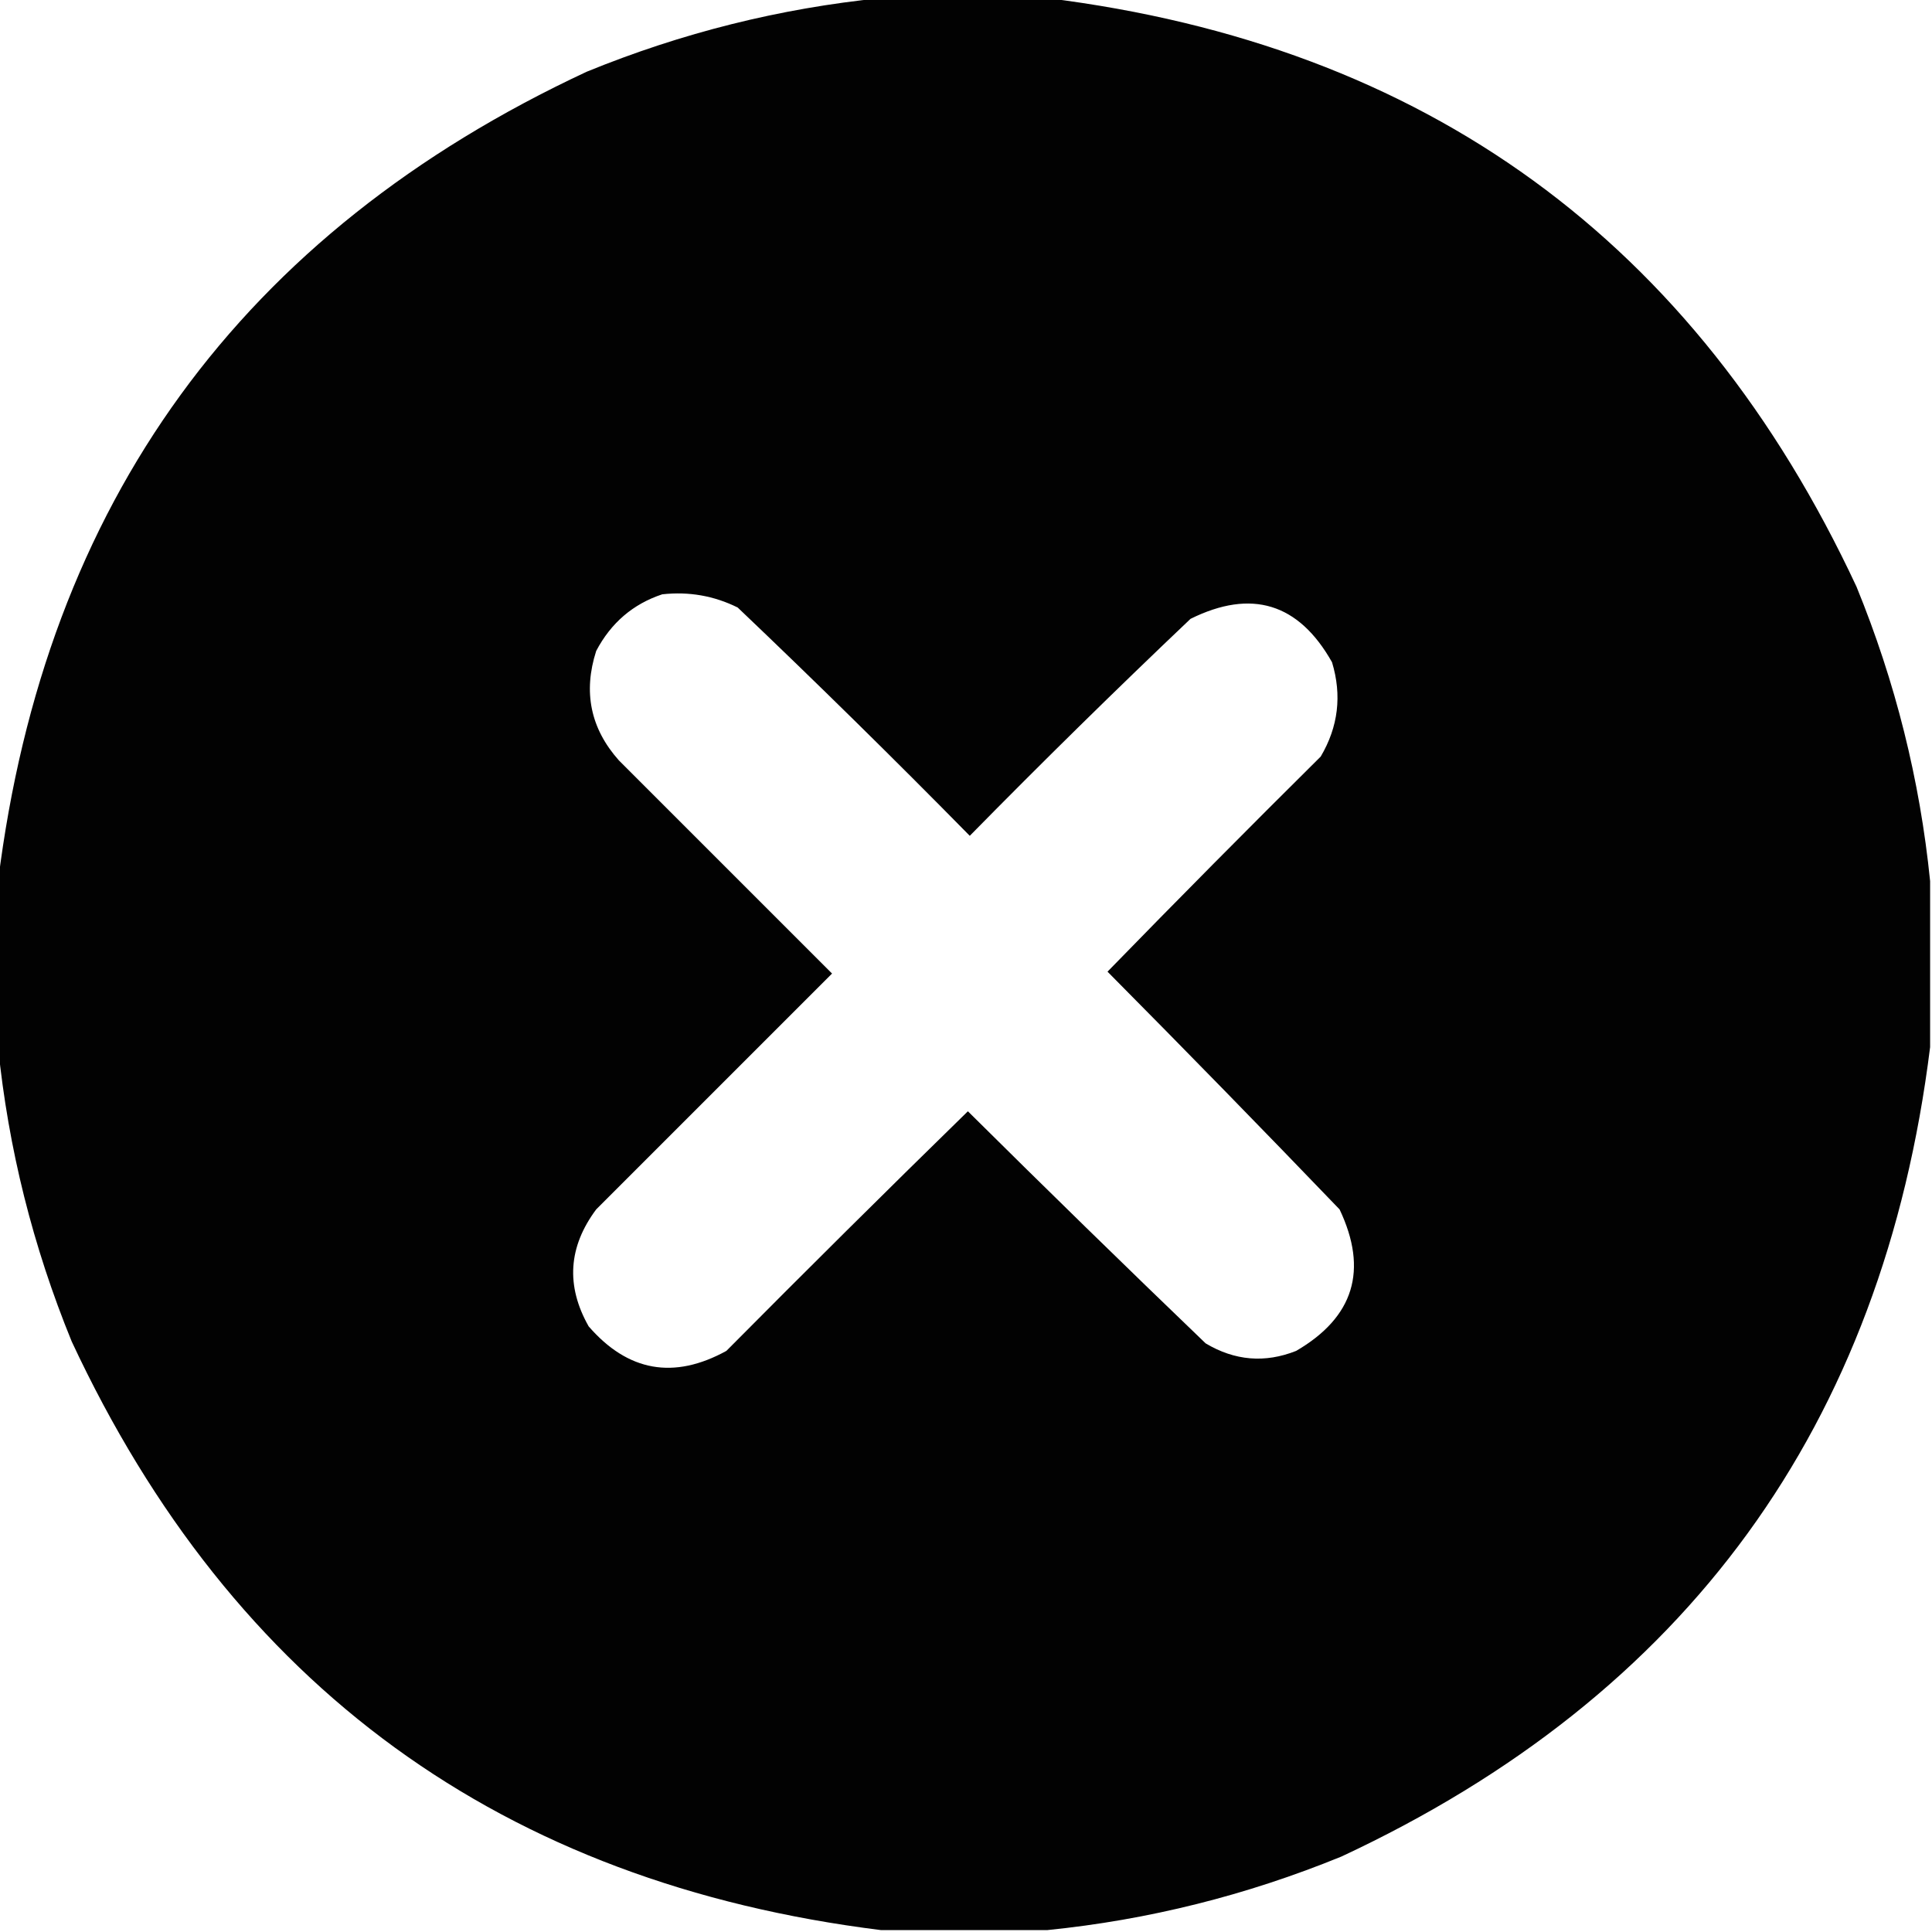 <?xml version="1.0" encoding="UTF-8"?>
<!DOCTYPE svg PUBLIC "-//W3C//DTD SVG 1.1//EN" "http://www.w3.org/Graphics/SVG/1.1/DTD/svg11.dtd">
<svg xmlns="http://www.w3.org/2000/svg" version="1.1" width="512px" height="512px" style="shape-rendering:geometricPrecision; text-rendering:geometricPrecision; image-rendering:optimizeQuality; fill-rule:evenodd; clip-rule:evenodd" xmlns:xlink="http://www.w3.org/1999/xlink">
<g><path style="opacity:0.992" fill="#000000" d="M 233.5,-0.5 C 248.167,-0.5 262.833,-0.5 277.5,-0.5C 377.805,11.982 449.305,63.982 492,155.5C 502.297,180.687 508.797,206.687 511.5,233.5C 511.5,248.167 511.5,262.833 511.5,277.5C 499.018,377.805 447.018,449.305 355.5,492C 330.313,502.297 304.313,508.797 277.5,511.5C 262.833,511.5 248.167,511.5 233.5,511.5C 133.195,499.018 61.695,447.018 19,355.5C 8.703,330.313 2.203,304.313 -0.5,277.5C -0.5,262.833 -0.5,248.167 -0.5,233.5C 11.982,133.195 63.982,61.695 155.5,19C 180.687,8.703 206.687,2.203 233.5,-0.5 Z M 175.5,157.5 C 182.549,156.718 189.216,157.885 195.5,161C 216.305,180.805 236.805,200.971 257,221.5C 276.195,201.971 295.695,182.805 315.5,164C 331.664,155.998 344.164,159.832 353,175.5C 355.658,184.283 354.658,192.616 350,200.5C 330.986,219.347 312.153,238.347 293.5,257.5C 314.181,278.348 334.681,299.348 355,320.5C 362.638,336.583 358.805,349.083 343.5,358C 335.224,361.284 327.224,360.617 319.5,356C 298.348,335.681 277.348,315.181 256.5,294.5C 235.014,315.486 213.68,336.653 192.5,358C 178.57,365.66 166.403,363.493 156,351.5C 149.926,340.772 150.592,330.439 158,320.5C 178.833,299.667 199.667,278.833 220.5,258C 201.667,239.167 182.833,220.333 164,201.5C 156.495,193.064 154.495,183.398 158,172.5C 161.92,165.066 167.754,160.066 175.5,157.5 Z"/></g>
</svg>
